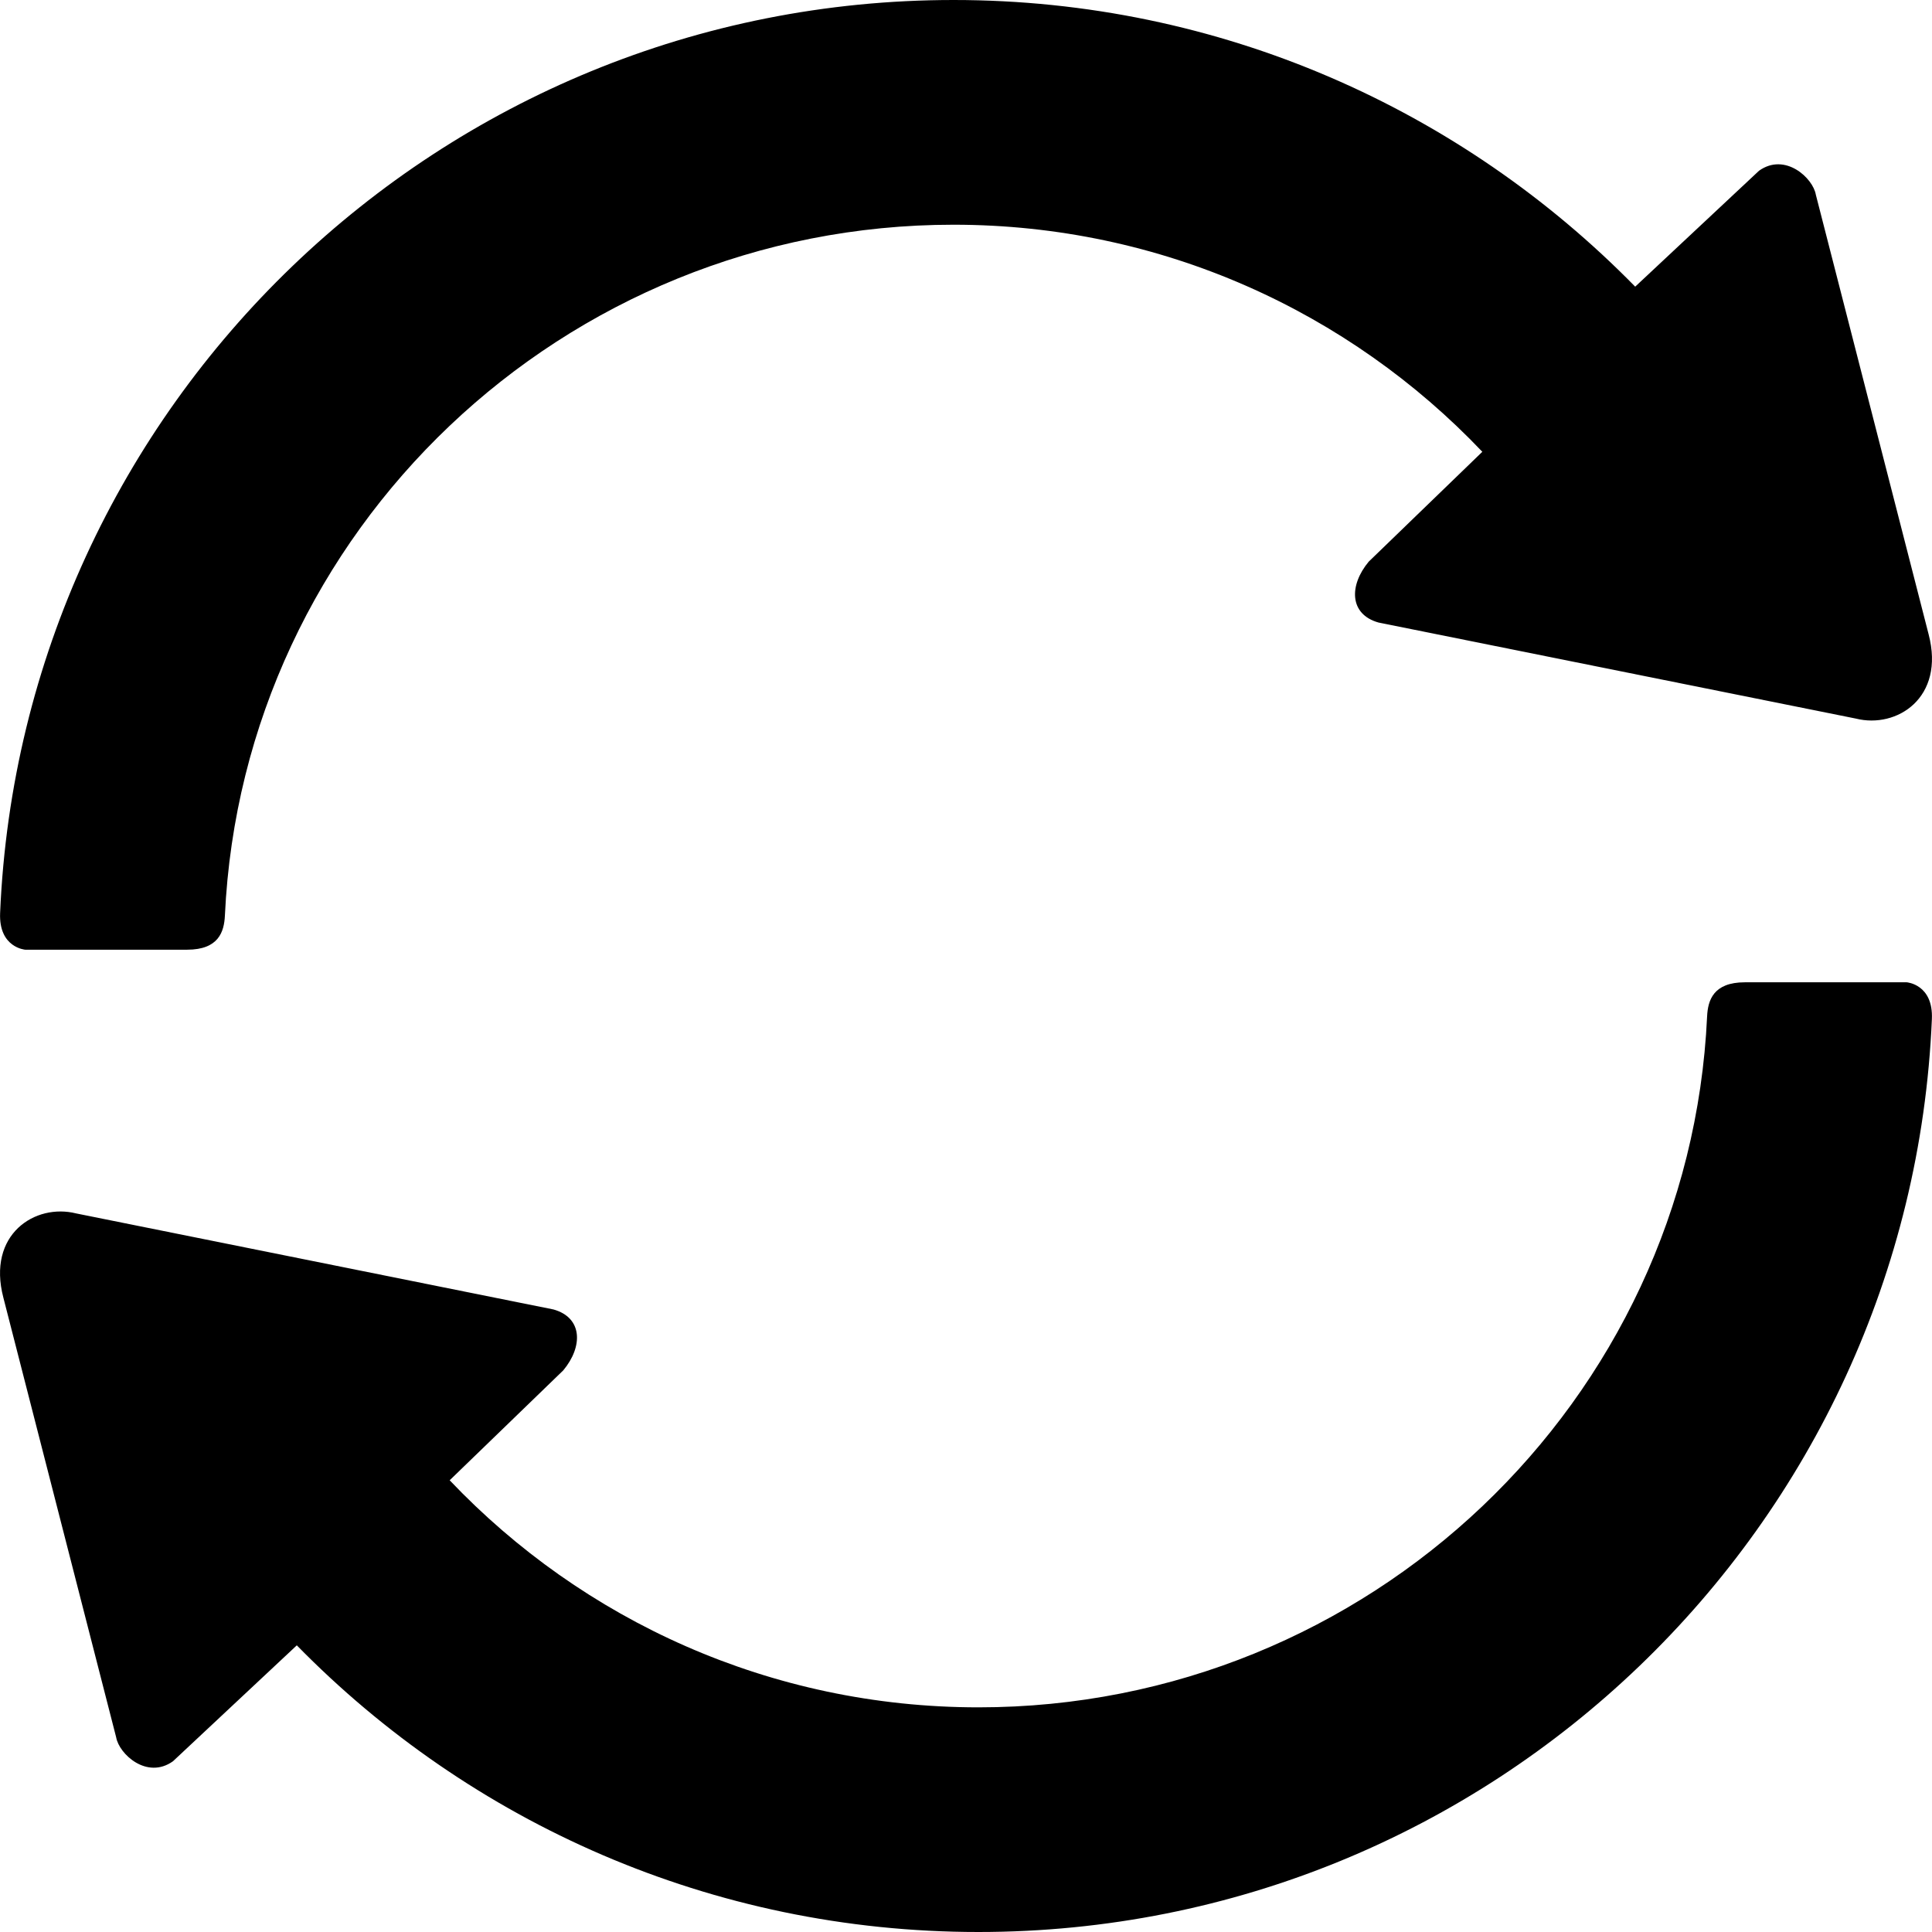 <svg width="32" height="32" viewBox="0 0 32 32" fill="none" xmlns="http://www.w3.org/2000/svg">
<path d="M15.793 0C7.294 0 0.36 6.711 0.002 15.121C-0.023 15.698 0.418 15.73 0.418 15.73H3.1C3.621 15.73 3.712 15.433 3.725 15.166C4.02 8.789 9.334 3.722 15.793 3.722C19.241 3.722 22.35 5.167 24.552 7.483L22.67 9.303C22.342 9.697 22.348 10.175 22.832 10.311L30.739 11.902C31.416 12.072 32.22 11.559 31.944 10.506L30.076 3.225C30.029 2.949 29.567 2.52 29.135 2.828L27.084 4.748C24.215 1.819 20.217 0 15.793 0ZM28.9 16.27C28.379 16.27 28.288 16.567 28.275 16.834C27.98 23.211 22.666 28.279 16.207 28.279C12.759 28.279 9.65 26.834 7.448 24.518L9.33 22.697C9.658 22.303 9.652 21.825 9.168 21.689L1.261 20.098C0.584 19.928 -0.22 20.441 0.056 21.494L1.924 28.775C1.971 29.051 2.433 29.48 2.865 29.172L4.916 27.252C7.785 30.181 11.783 32 16.207 32C24.706 32 31.64 25.289 31.998 16.879C32.023 16.302 31.582 16.27 31.582 16.27H28.9V16.27Z" fill="black"/>
</svg>
